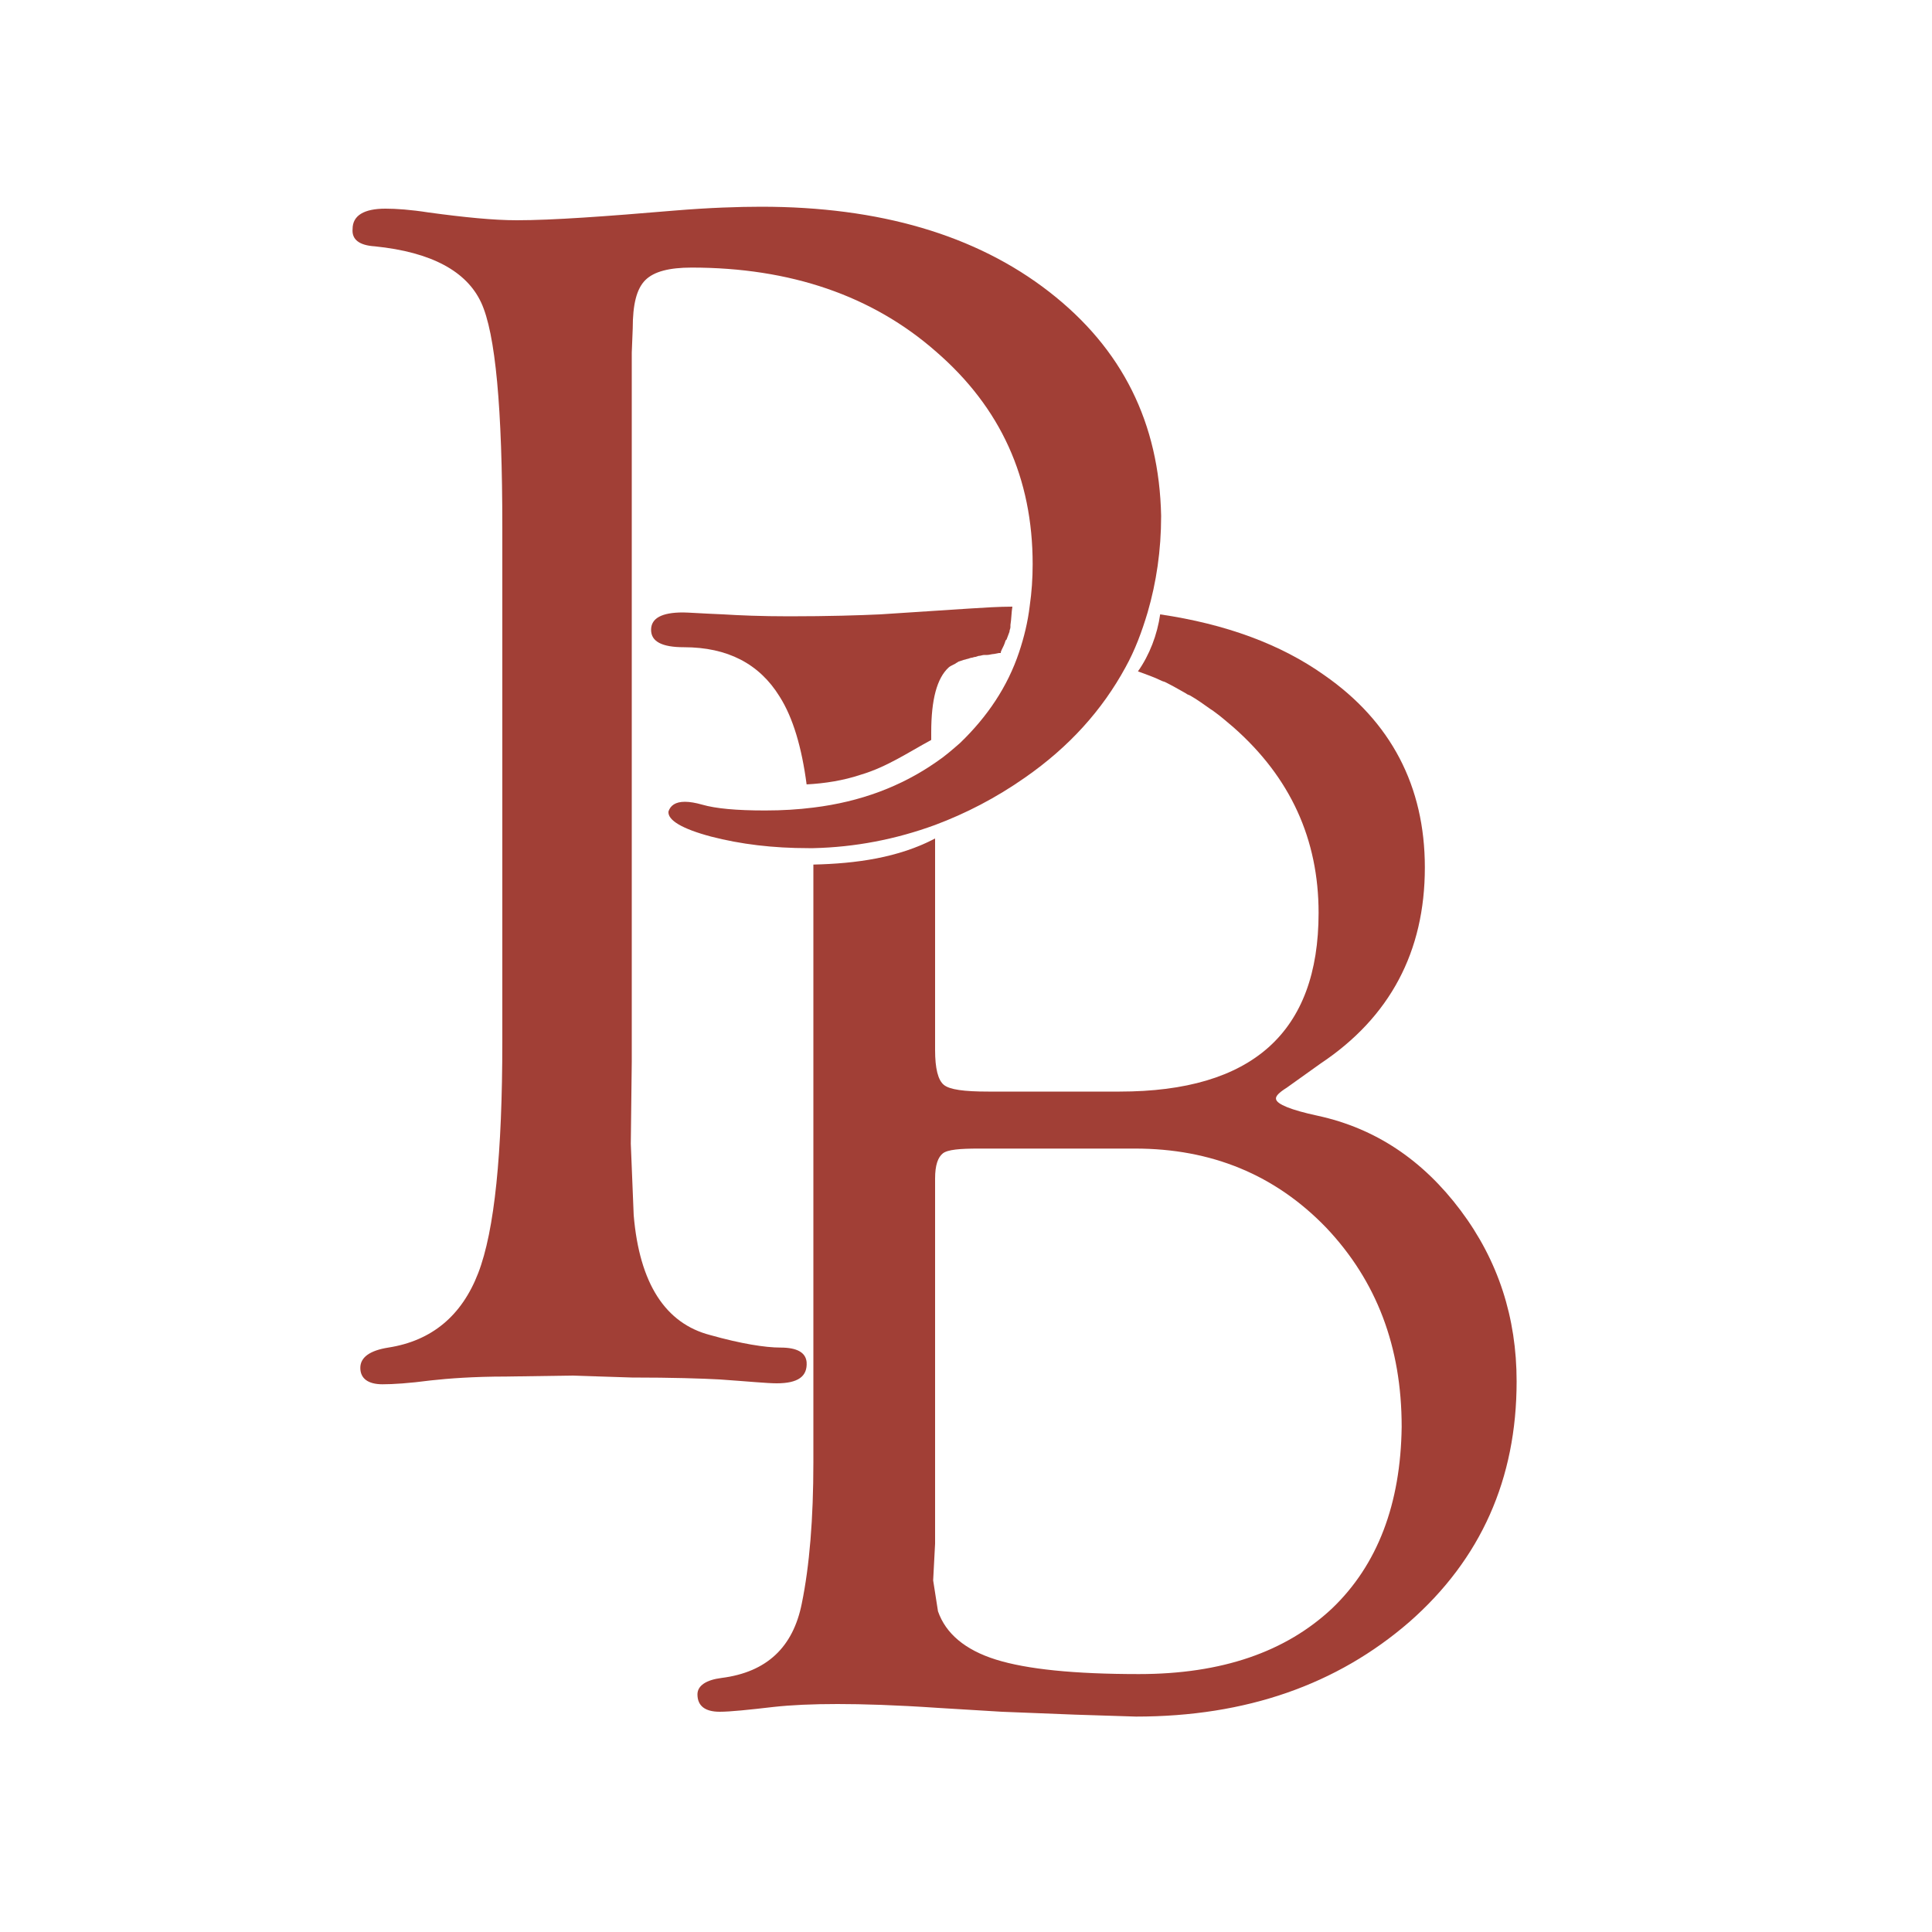 <?xml version="1.0" encoding="utf-8"?>
<!-- Generator: Adobe Illustrator 27.1.1, SVG Export Plug-In . SVG Version: 6.00 Build 0)  -->
<svg version="1.1" id="Layer_1" xmlns="http://www.w3.org/2000/svg" xmlns:xlink="http://www.w3.org/1999/xlink" x="0px" y="0px"
	 viewBox="0 0 200 200" style="enable-background:new 0 0 200 200;" xml:space="preserve">
<style type="text/css">
	.st0{fill:#A13F36;}
</style>
<g>
	<path class="st0" d="M103.4,67.6l0.2,0l0-0.1c0.1-0.3,0.3-0.6,0.4-0.9l0.1-0.3l0,0l0.1-0.1c0.1-0.3,0.2-0.5,0.3-0.8
		c0-0.2,0.1-0.3,0.1-0.5l0-0.2v0c0.1-0.6,0.1-1.3,0.2-1.9c-1.4,0-2.9,0.1-4.5,0.2l-9.2,0.6c-2.2,0.1-5.3,0.2-9.4,0.2
		c-2.9,0-5.2-0.1-6.8-0.2c-2.4-0.1-3.7-0.2-4.2-0.2c-2.2,0-3.3,0.6-3.3,1.8c0,1.2,1.1,1.8,3.4,1.8c4.5,0,7.8,1.7,9.9,5.1
		c1.4,2.2,2.3,5.3,2.8,9.1c1.9-0.1,3.8-0.4,5.6-1c2.7-0.8,4.9-2.3,7.3-3.6v-0.8c0-3.4,0.6-5.6,1.8-6.7c0.1-0.1,0.3-0.2,0.5-0.3
		l0.2-0.1c0.1-0.1,0.2-0.1,0.3-0.2l0.3-0.1l0.3-0.1c0.1,0,0.3-0.1,0.4-0.1l0.3-0.1c0.2,0,0.3-0.1,0.5-0.1l0.3-0.1
		c0.2,0,0.4-0.1,0.6-0.1l0.3,0c0.2,0,0.5-0.1,0.7-0.1L103.4,67.6z"/>
	<path class="st0" d="M151.2,125.3c-3.9-5.2-8.8-8.5-14.8-9.8c-2.8-0.6-4.2-1.2-4.3-1.7c-0.1-0.3,0.3-0.7,1.1-1.2l3.5-2.5
		c7.2-4.8,10.8-11.6,10.8-20.3c0-8.4-3.5-15.1-10.4-19.9c-4.5-3.2-10.2-5.3-17-6.3c-0.3,2.1-1.1,4.2-2.3,5.9c0.8,0.3,1.7,0.6,2.5,1
		l0.3,0.1c0.8,0.4,1.5,0.8,2.2,1.2c0.1,0.1,0.2,0.1,0.4,0.2c0.7,0.4,1.4,0.9,2.1,1.4l0.3,0.2c0.7,0.5,1.4,1.1,2.1,1.7
		c5.9,5.2,8.8,11.6,8.8,19.2c0,12.4-6.9,18.5-20.6,18.5h-13.6c-2.5,0-4-0.2-4.6-0.7c-0.6-0.5-0.9-1.7-0.9-3.6V86.8
		c-3.8,2-8.2,2.6-12.6,2.7v61.9c0,5.8-0.4,10.7-1.2,14.6c-0.9,4.5-3.6,7.1-8.3,7.7c-1.6,0.2-2.5,0.8-2.5,1.7c0,1.2,0.8,1.8,2.3,1.8
		c1.1,0,3-0.2,5.6-0.5c1.8-0.2,4-0.3,6.6-0.3c2.6,0,6,0.1,10.4,0.4l6.6,0.4l7.6,0.3l6.3,0.2c11.4,0,20.8-3.3,28.3-9.8
		c7.4-6.5,11.1-14.8,11.1-24.9C157,136.4,155.1,130.5,151.2,125.3 M137.9,166.5c-4.8,4.5-11.4,6.8-20,6.8c-6.7,0-11.6-0.5-14.8-1.5
		c-3.2-1-5.2-2.7-6-5l-0.5-3.2l0.2-3.8v-37.8c0-1.4,0.3-2.2,0.8-2.6c0.5-0.4,1.8-0.5,3.7-0.5h16.2c7.9,0,14.5,2.7,19.8,8.2
		c5.2,5.5,7.8,12.3,7.8,20.6C145,155.7,142.6,162,137.9,166.5"/>
	<path class="st0" d="M108.6,30.2c-7.6-5.9-17.6-8.8-29.8-8.8c-2.3,0-5.4,0.1-9,0.4c-7.1,0.6-12.6,1-16.3,1c-2.4,0-5.4-0.3-9.1-0.8
		c-1.9-0.3-3.4-0.4-4.5-0.4c-2.2,0-3.4,0.7-3.4,2.1c-0.1,1.1,0.7,1.7,2.3,1.8c5.9,0.6,9.5,2.6,11,5.8c1.5,3.2,2.2,11,2.2,23.3v53.2
		c0,11.6-0.8,19.6-2.5,24c-1.7,4.4-4.8,7-9.3,7.7c-1.9,0.3-2.9,1-2.9,2.1c0,1.1,0.8,1.7,2.3,1.7c1.1,0,2.7-0.1,5-0.4
		c1.8-0.2,4.4-0.4,7.8-0.4l6.8-0.1l6.2,0.2c4.2,0,7.3,0.1,9.1,0.2c2.9,0.2,4.9,0.4,5.9,0.4c2.2,0,3.2-0.7,3.1-2.2
		c-0.1-1-1-1.5-2.7-1.5c-1.6,0-4.1-0.4-7.3-1.3c-4.6-1.2-7.3-5.3-7.9-12.4l-0.3-7.4l0.1-8.5V36.5l0.1-2.5c0-2.5,0.4-4.1,1.3-5
		c0.9-0.9,2.5-1.3,4.8-1.3c10.2,0,18.7,2.9,25.3,8.7c6.7,5.8,10,13.1,10,22c0,1.5-0.1,2.9-0.3,4.3c-0.2,1.7-0.6,3.3-1.1,4.8
		c-1.2,3.6-3.3,6.7-6.1,9.4c-0.8,0.7-1.6,1.4-2.5,2c-3.6,2.5-7.8,4.1-12.7,4.7c-1.6,0.2-3.2,0.3-5,0.3c-3,0-5.1-0.2-6.5-0.6
		c-0.7-0.2-1.3-0.3-1.8-0.3c-1,0-1.5,0.4-1.7,1c-0.1,0.9,1.4,1.8,4.4,2.6c3.1,0.8,6.4,1.2,10.1,1.2c0.2,0,0.3,0,0.5,0
		c4.3-0.1,8.5-0.9,12.6-2.4c3.2-1.2,6.3-2.8,9.3-4.9c4.6-3.2,8-7,10.4-11.4c1-1.8,1.7-3.7,2.3-5.7c0.9-3.1,1.4-6.4,1.4-10
		C120,43.8,116.2,36.1,108.6,30.2"/>
</g>
</svg>
